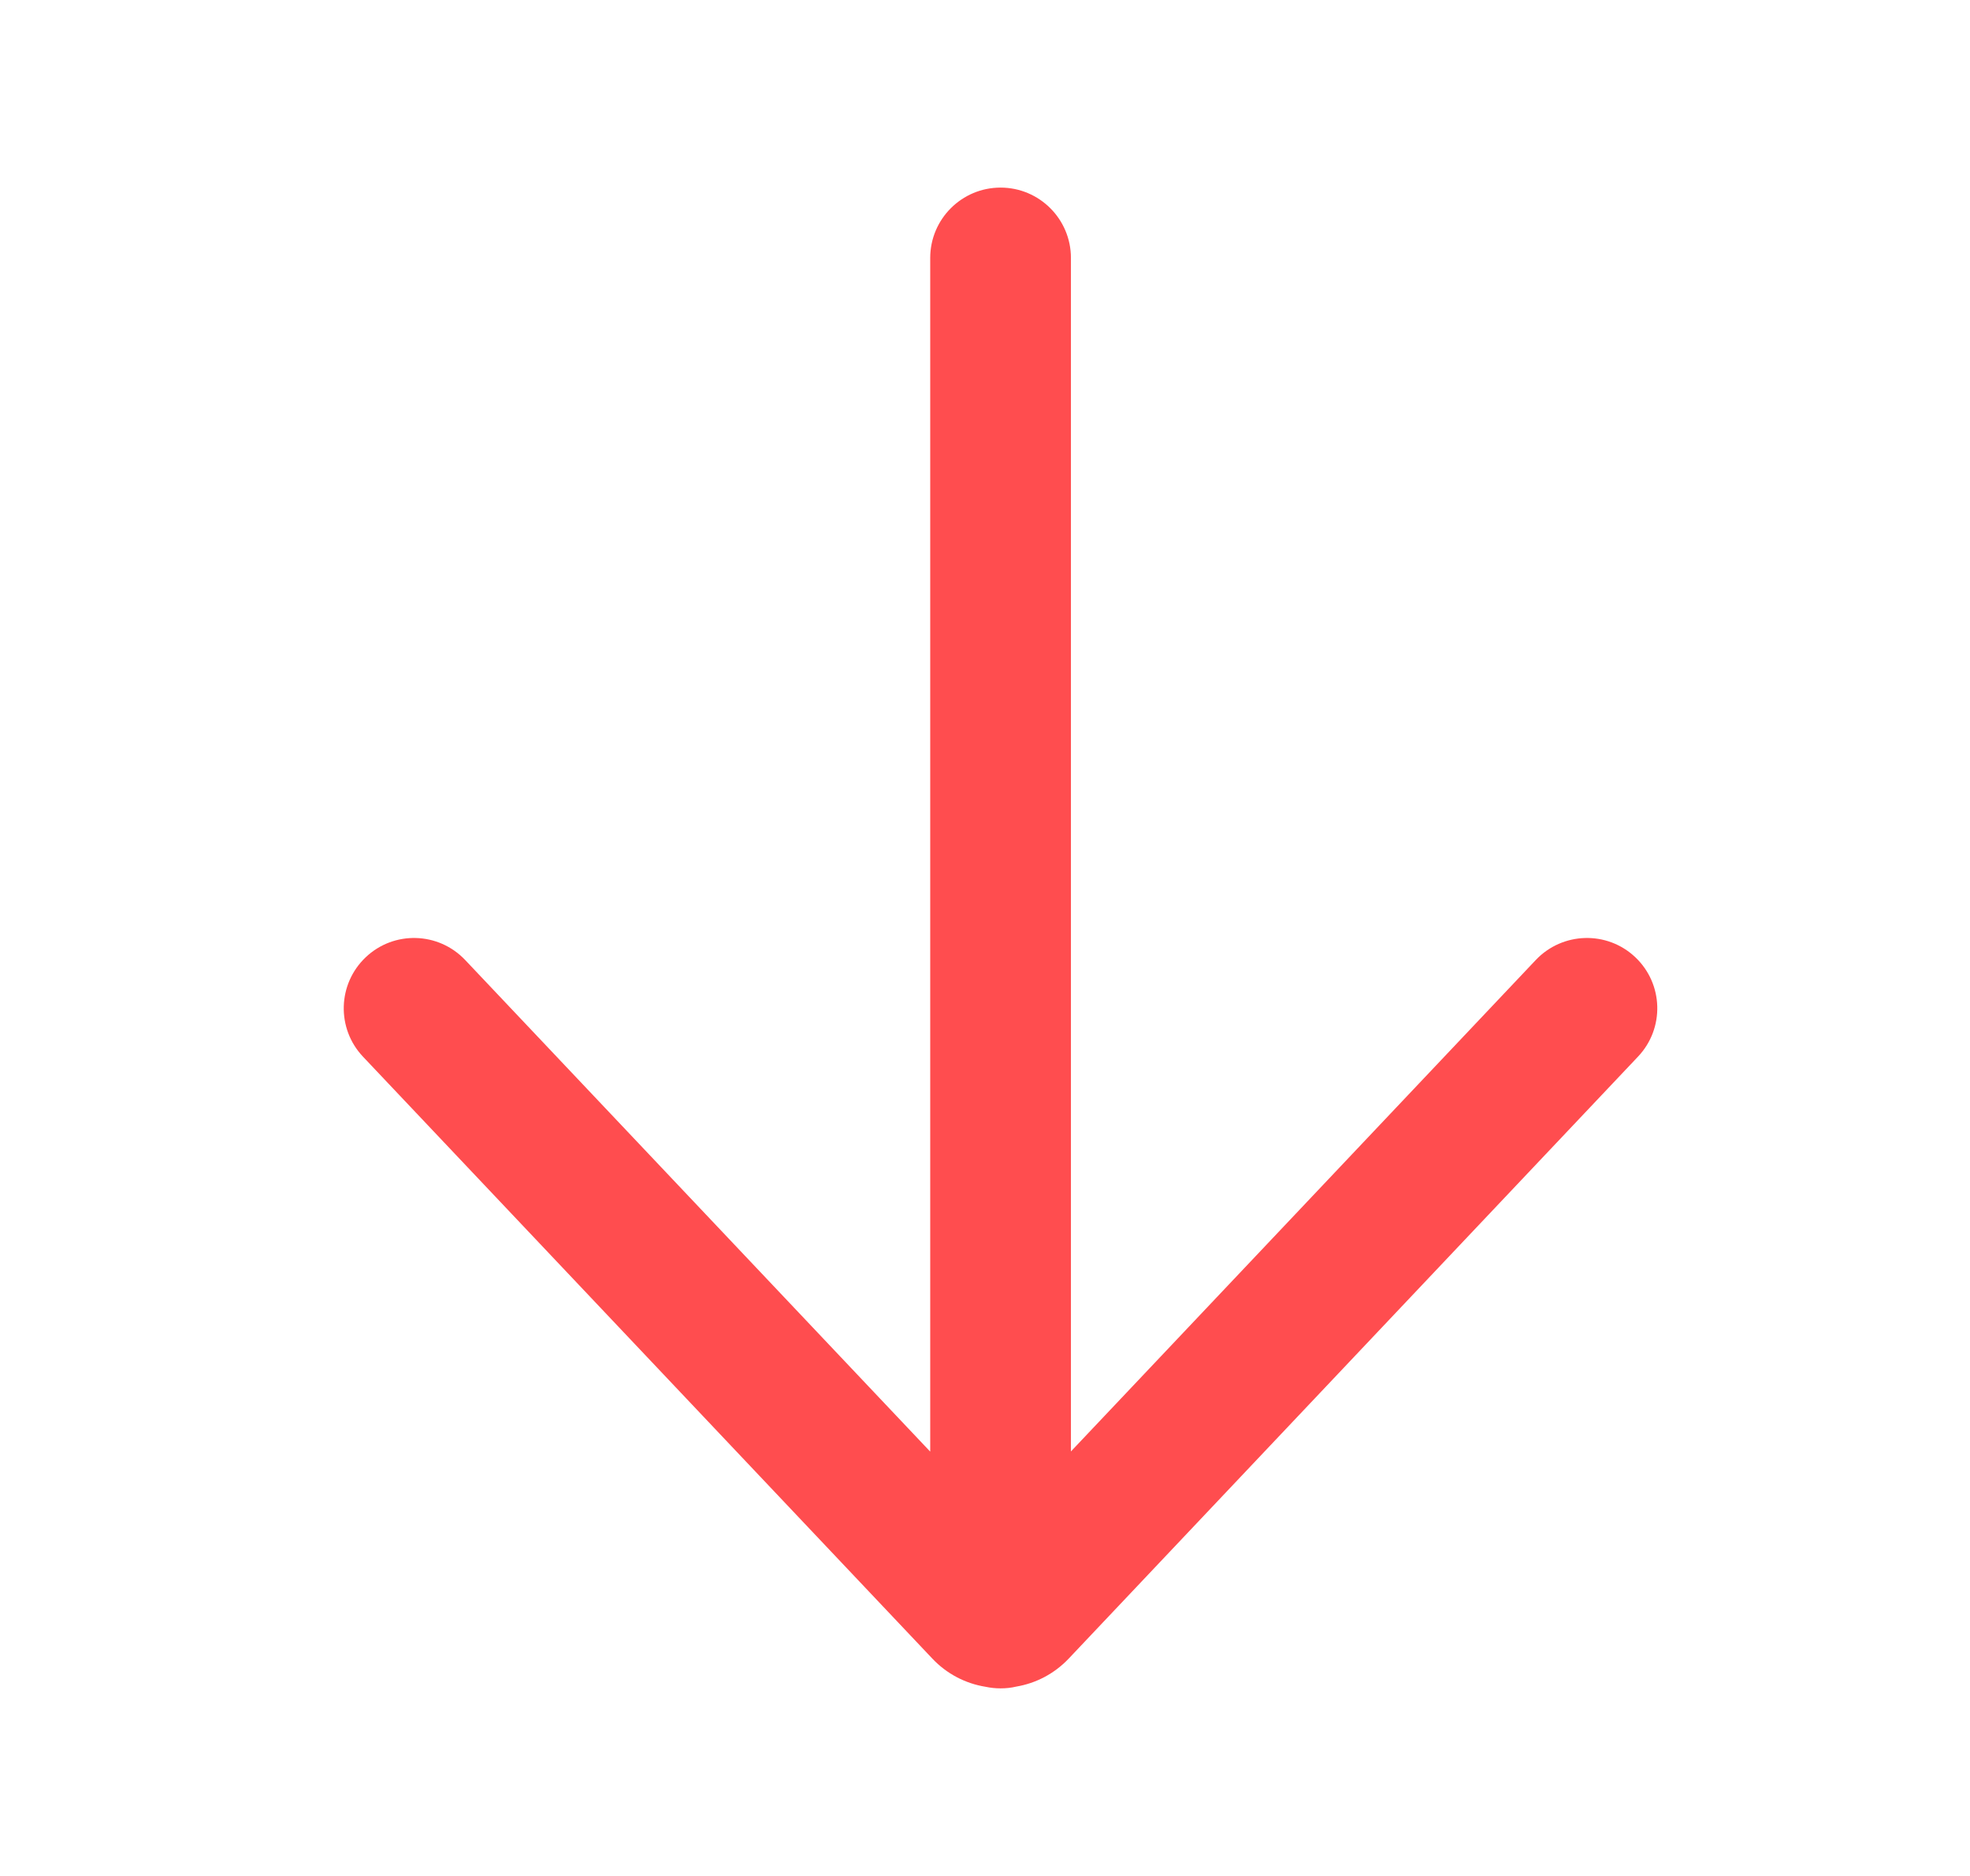<svg width="21" height="20" viewBox="0 0 21 20" fill="none" xmlns="http://www.w3.org/2000/svg">
<g id="Arrow Down">
<path id="Shape" d="M17.461 11.265C17.746 10.964 17.733 10.49 17.432 10.205C17.131 9.92 16.656 9.934 16.371 10.235L11.416 15.474V2.75C11.416 2.336 11.08 2 10.666 2C10.252 2 9.916 2.336 9.916 2.75V15.476L4.959 10.235C4.674 9.934 4.2 9.92 3.899 10.205C3.598 10.49 3.585 10.964 3.869 11.265L9.939 17.683C10.096 17.849 10.296 17.949 10.505 17.983C10.557 17.994 10.611 18 10.666 18C10.724 18 10.78 17.994 10.834 17.981C11.04 17.946 11.236 17.847 11.392 17.683L17.461 11.265Z" fill="#FF4D4F"/>
</g>
</svg>
